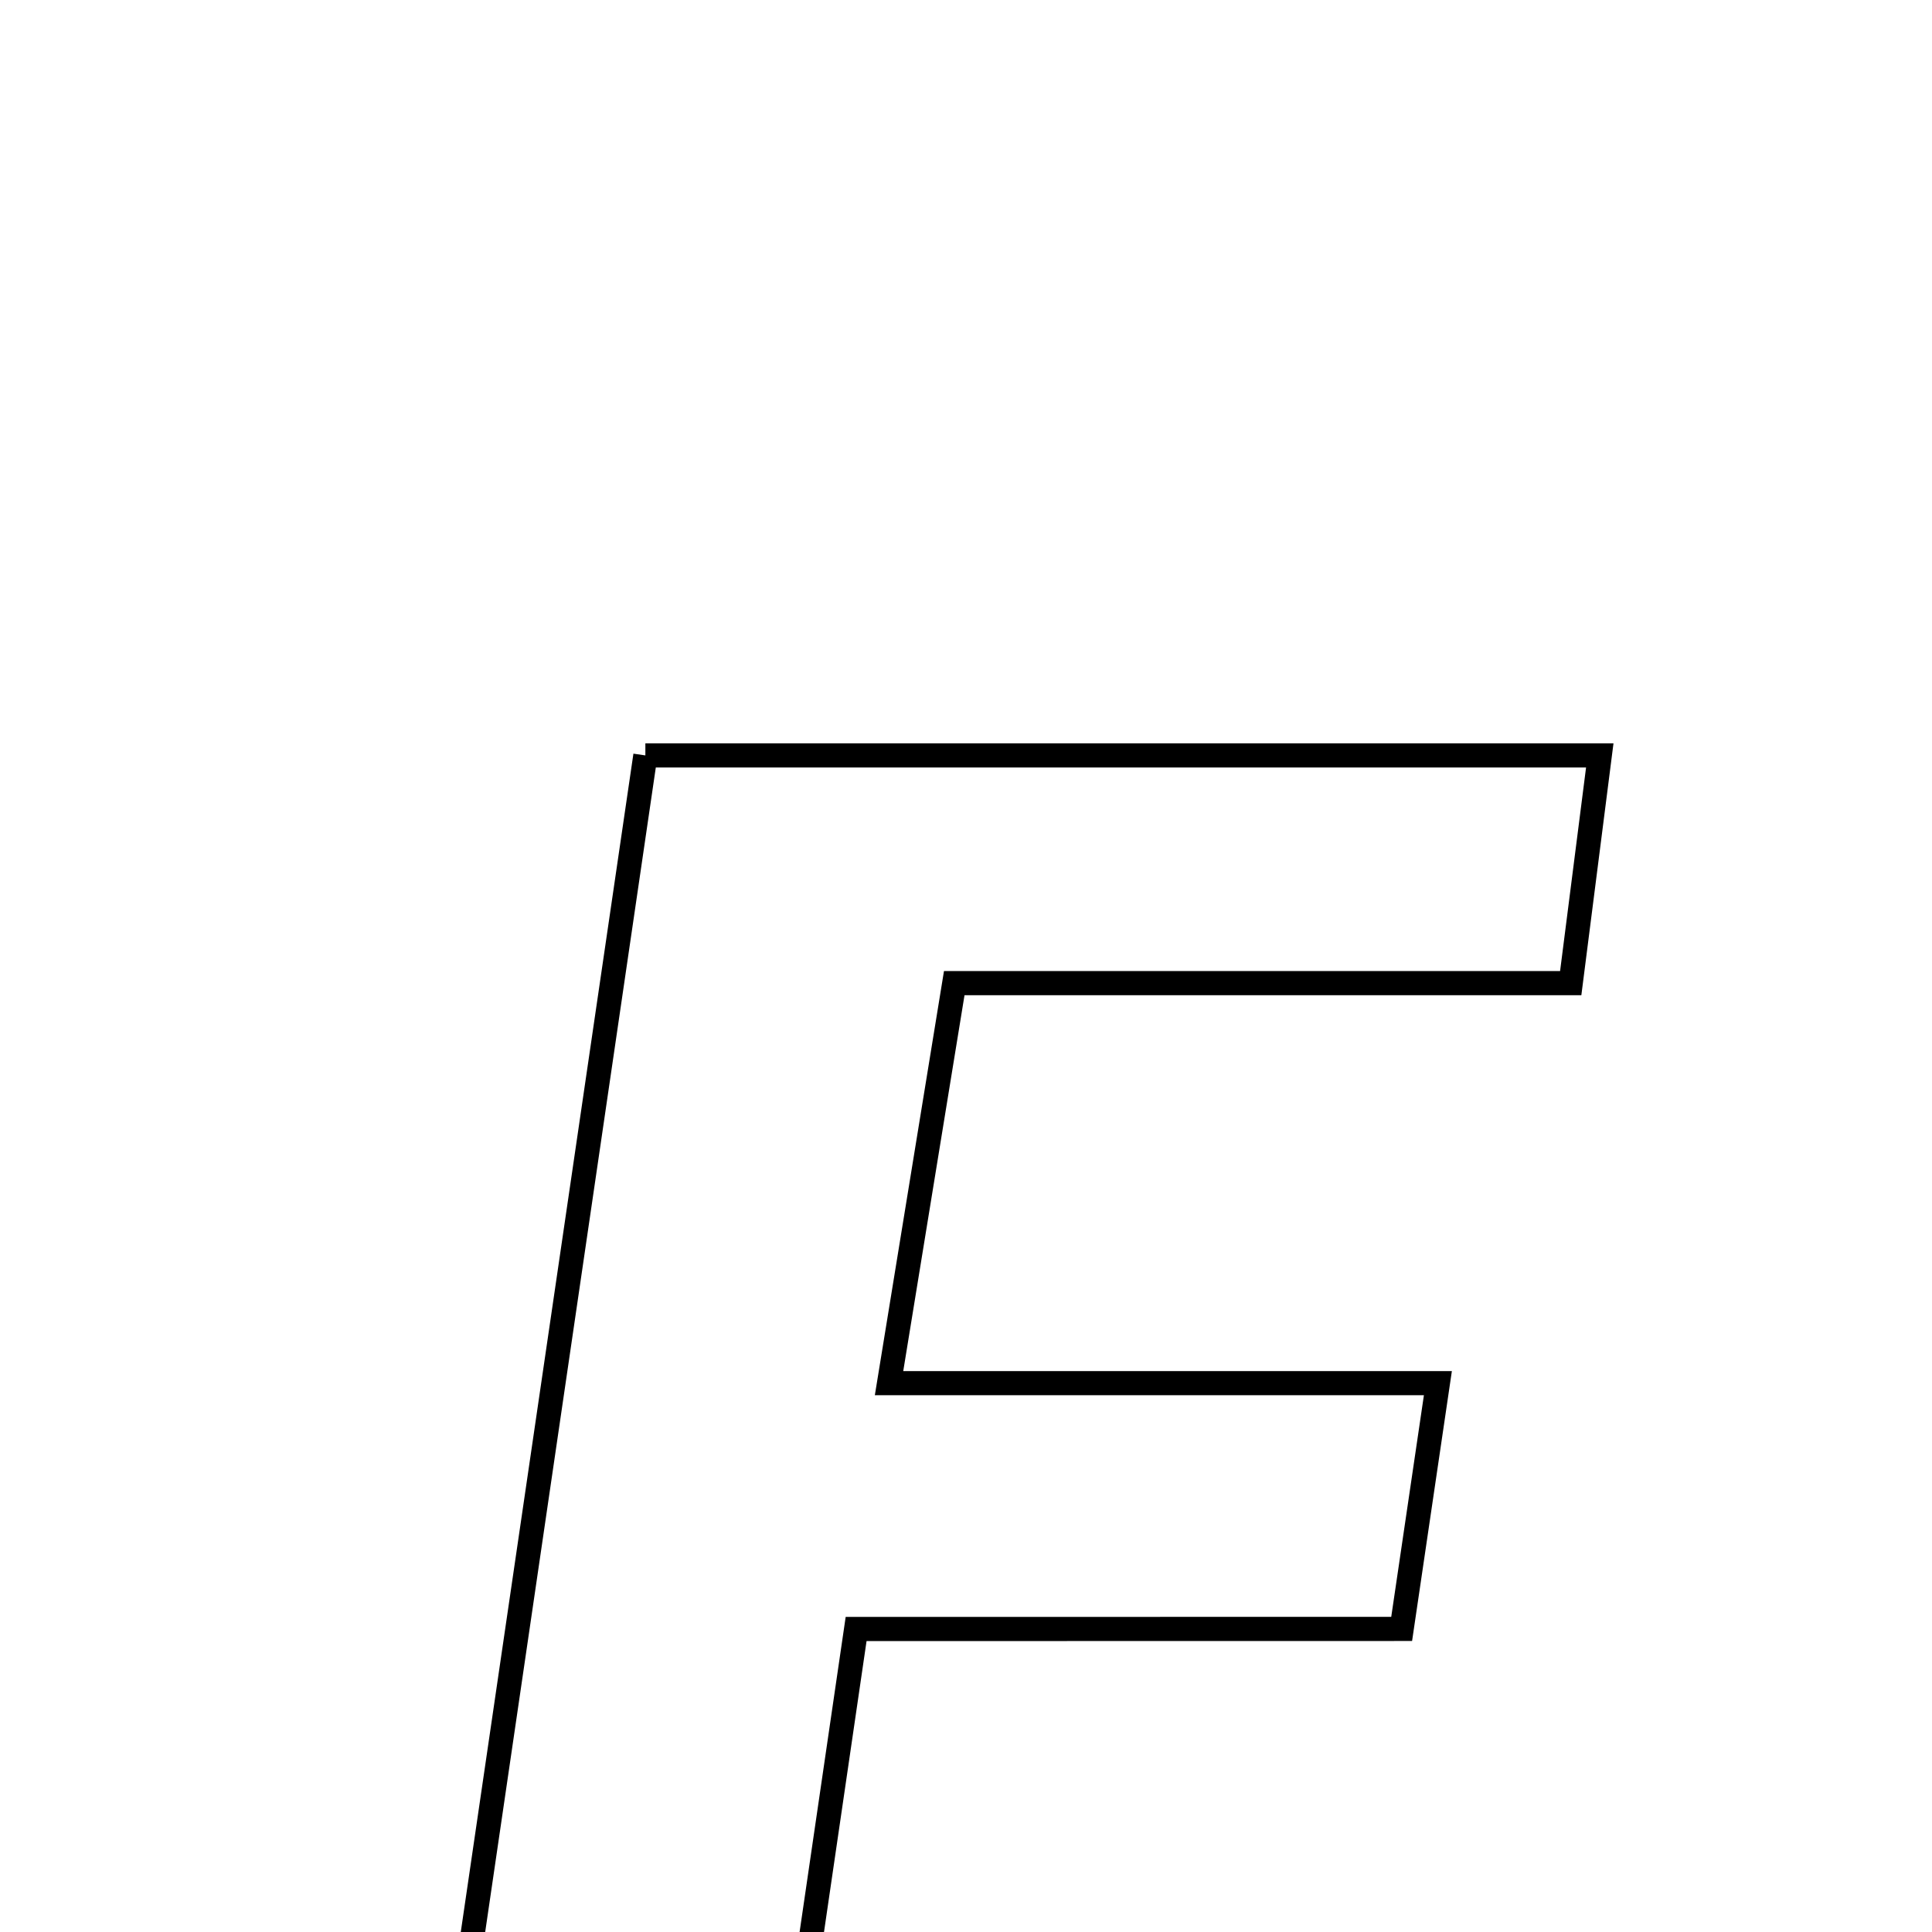 <svg xmlns="http://www.w3.org/2000/svg" viewBox="0.0 0.0 24.0 24.0" height="200px" width="200px"><path fill="none" stroke="black" stroke-width=".3" stroke-opacity="1.0"  filling="0" d="M8.017 9.384 C12.093 9.384 15.886 9.384 19.873 9.384 C19.75 10.35 19.646 11.16 19.512 12.213 C16.981 12.213 14.526 12.213 11.854 12.213 C11.582 13.884 11.343 15.346 11.044 17.182 C13.349 17.182 15.481 17.182 17.862 17.182 C17.689 18.356 17.572 19.155 17.412 20.235 C15.118 20.236 12.963 20.236 10.635 20.236 C10.344 22.228 10.125 23.724 9.848 25.617 C13.094 25.617 16.167 25.617 19.498 25.617 C19.385 26.814 19.31 27.611 19.219 28.584 C14.535 28.584 10.009 28.584 5.204 28.584 C6.149 22.131 7.081 15.774 8.017 9.384"></path></svg>